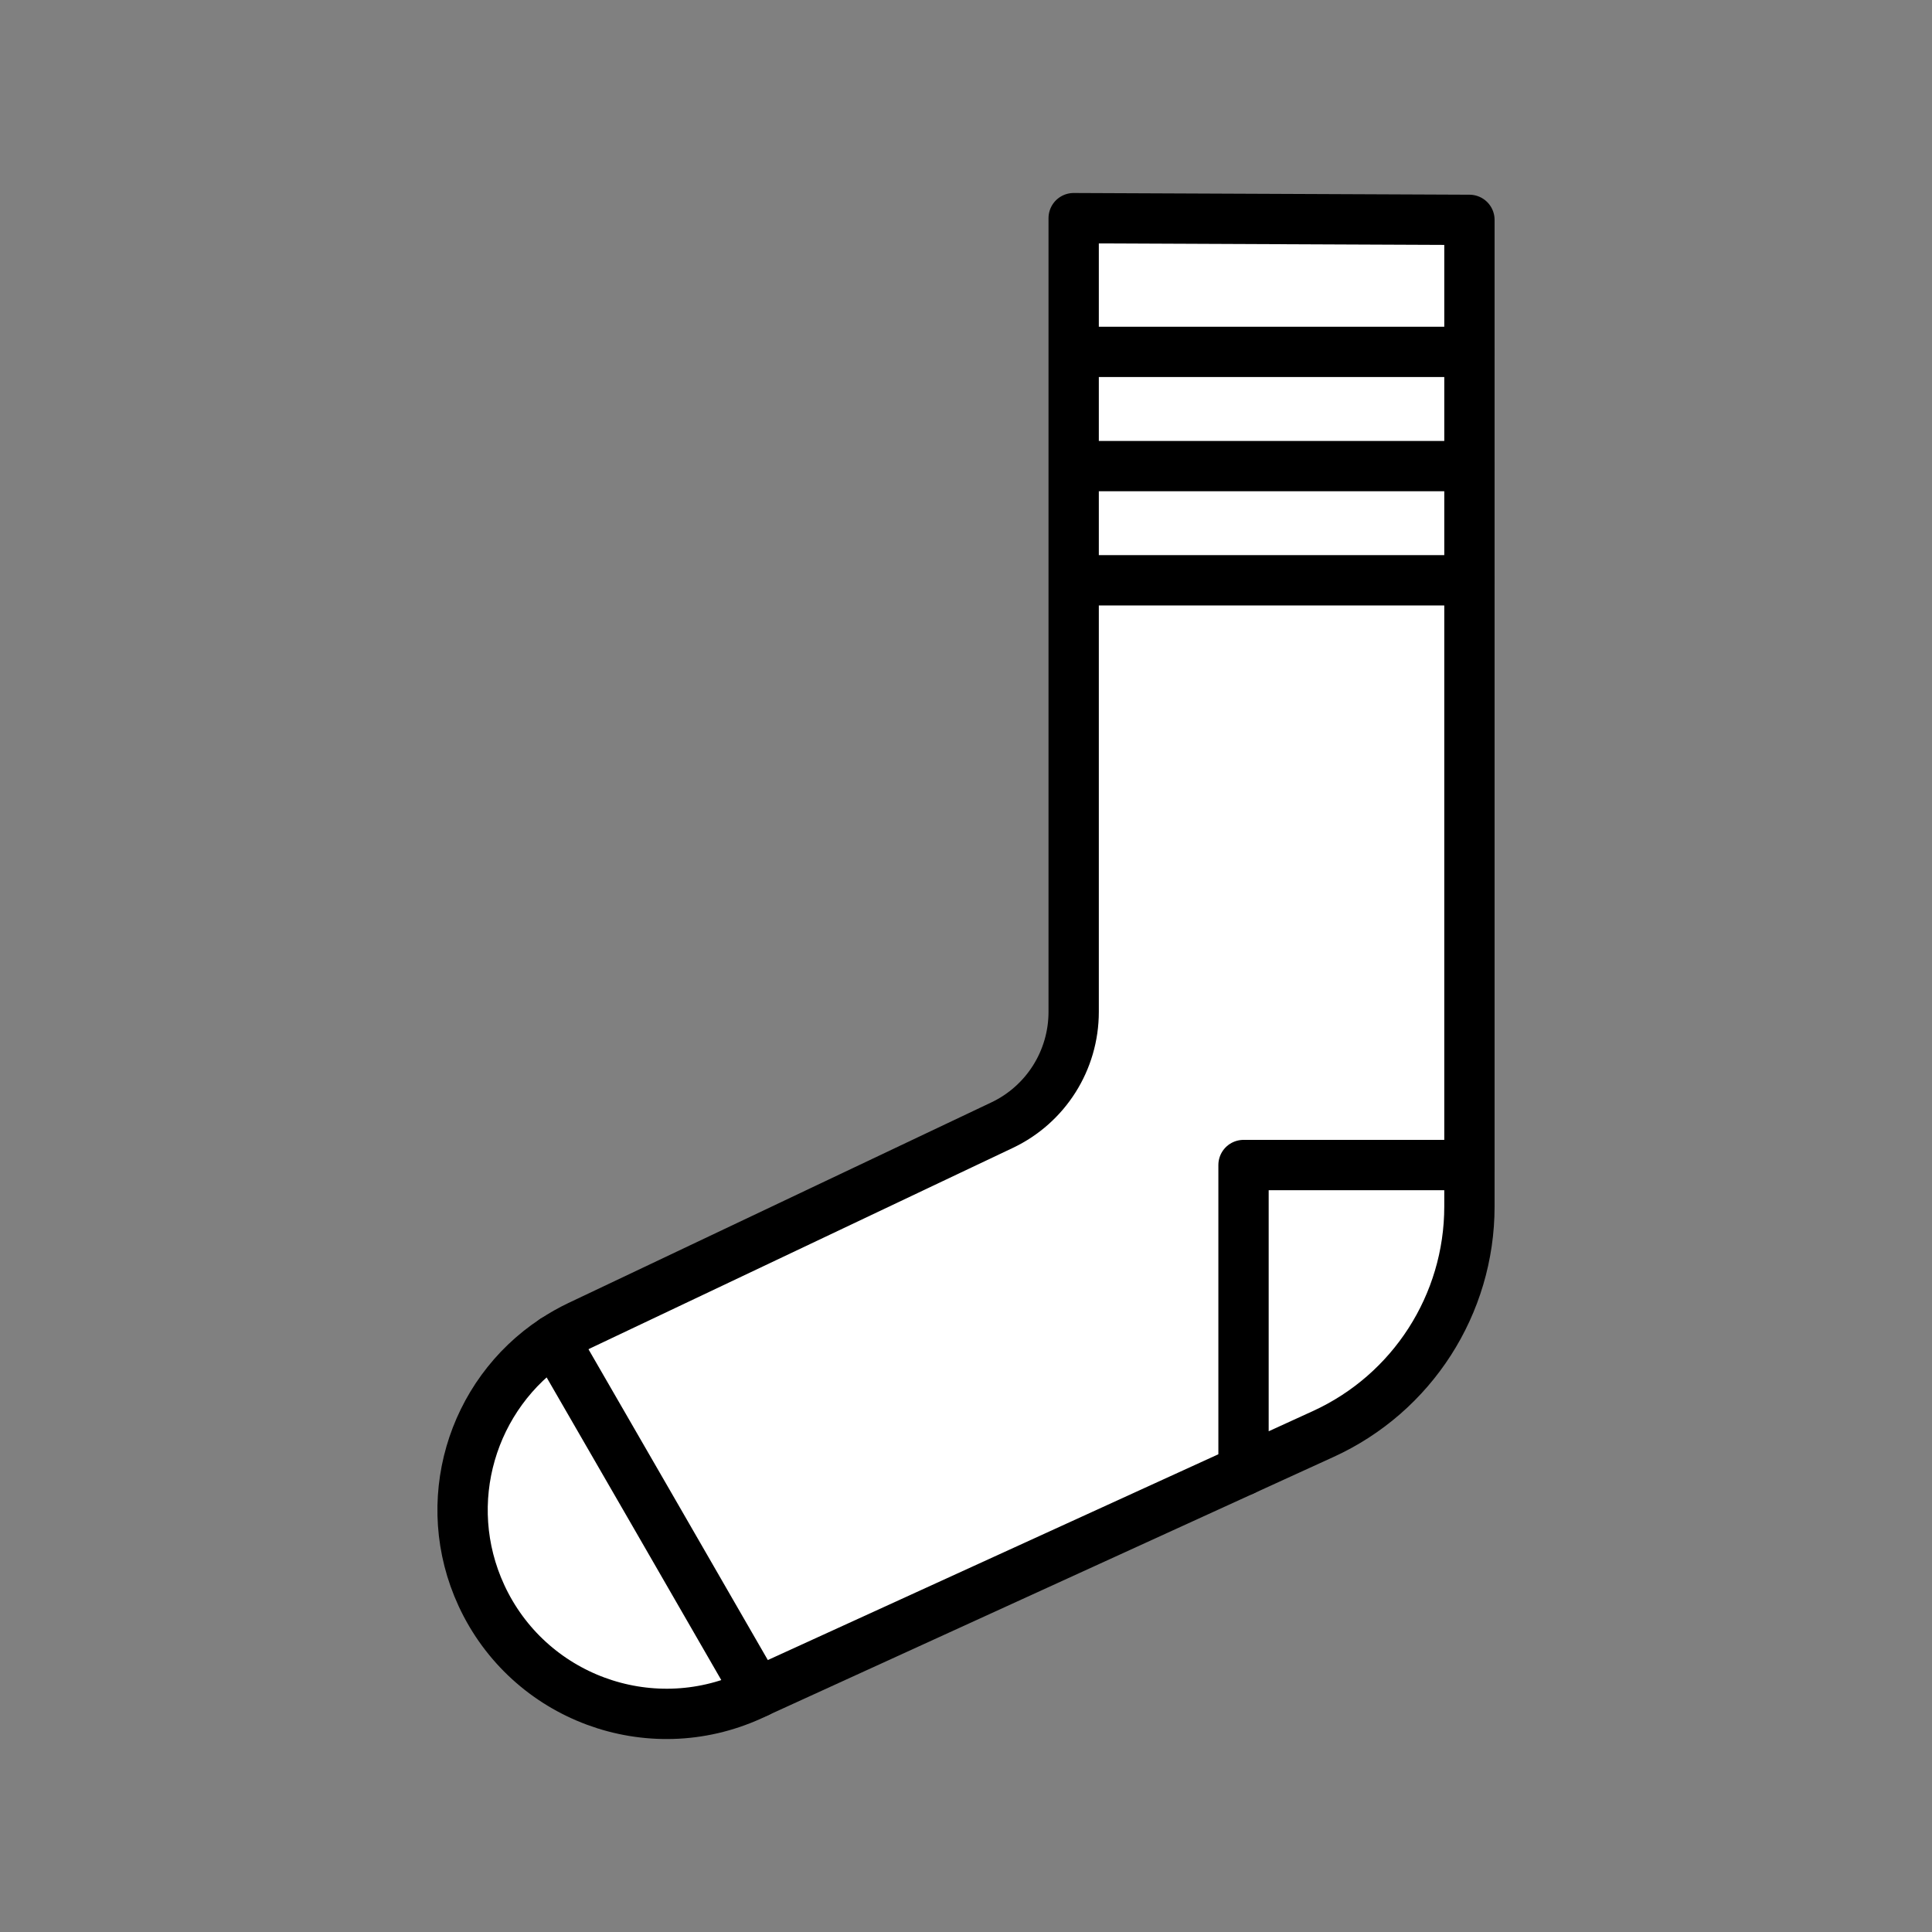 <svg xmlns="http://www.w3.org/2000/svg" viewBox="0 0 1920 1920">
    <rect x="0" y="0" width="1920" height="1920" fill="#808080" stroke="none"/>
    <style>
        .st0{fill:#fff}.st1{fill:none;stroke:#000;stroke-width:50;stroke-linecap:round;stroke-linejoin:round;stroke-miterlimit:10}
    </style>
    <path class="st0" d="M1460.1 349.7H1067v113.5h393.3V349.7z" id="Layer_3"/>
    <g id="Layer_4">
        <path class="st0" d="M550.6 1331.6c51.3 88.7 147.1 254.7 202.2 350.4l-6.3 2.9c-101.5 46.3-221.3 1.9-268.1-99.4-42.5-92.1-10.1-199.7 72.2-253.9zm685.3 129.7l79.2-36.2c88.5-40.4 145.3-128.8 145.3-226.1v-41.2H1236v303.5zM1067 216.8v132.9h393.4V218.5l-393.4-1.7zm393.1 246.4h-393.2v113.5h393.4V463.2h-.2z"/>
        <path class="st0" d="M1460.3 576.7v581.1h-224.5v303.5l-483.1 220.6c-55.1-95.7-150.8-261.7-202.2-350.4 7.9-5.2 16.2-9.9 24.9-14.1l420.2-199.3c43.5-20.6 71.2-64.5 71.2-112.6V576.7h393.5z"/>
    </g>
    <g id="STROKES">
        <g id="XMLID_1_">
            <path class="st1" d="M1067.7 349.7h392.4"/>
            <path class="st1" d="M1067.7 463.2h392.4"/>
            <path class="st1" d="M1067.7 576.7h392.4"/>
            <path class="st1" d="M752.8 1681.9l483-220.6"/>
            <path class="st1" d="M1460.3 1157.8V218.5l-393.3-1.7v788.8c0 48.2-27.7 92-71.2 112.6l-420.2 199.3c-8.8 4.2-17.1 8.9-24.9 14.1"/>
            <path class="st1" d="M1235.8 1461.3l79.2-36.2c88.5-40.4 145.3-128.8 145.3-226.1v-41.2h-224.5v303.5z"/>
            <path class="st1" d="M550.6 1331.6c-82.3 54.3-114.7 161.8-72.2 253.9 46.8 101.3 166.6 145.7 268.1 99.4l6.3-2.9c-55.2-95.7-150.9-261.8-202.2-350.4z"/>
        </g>
    </g>
</svg>
